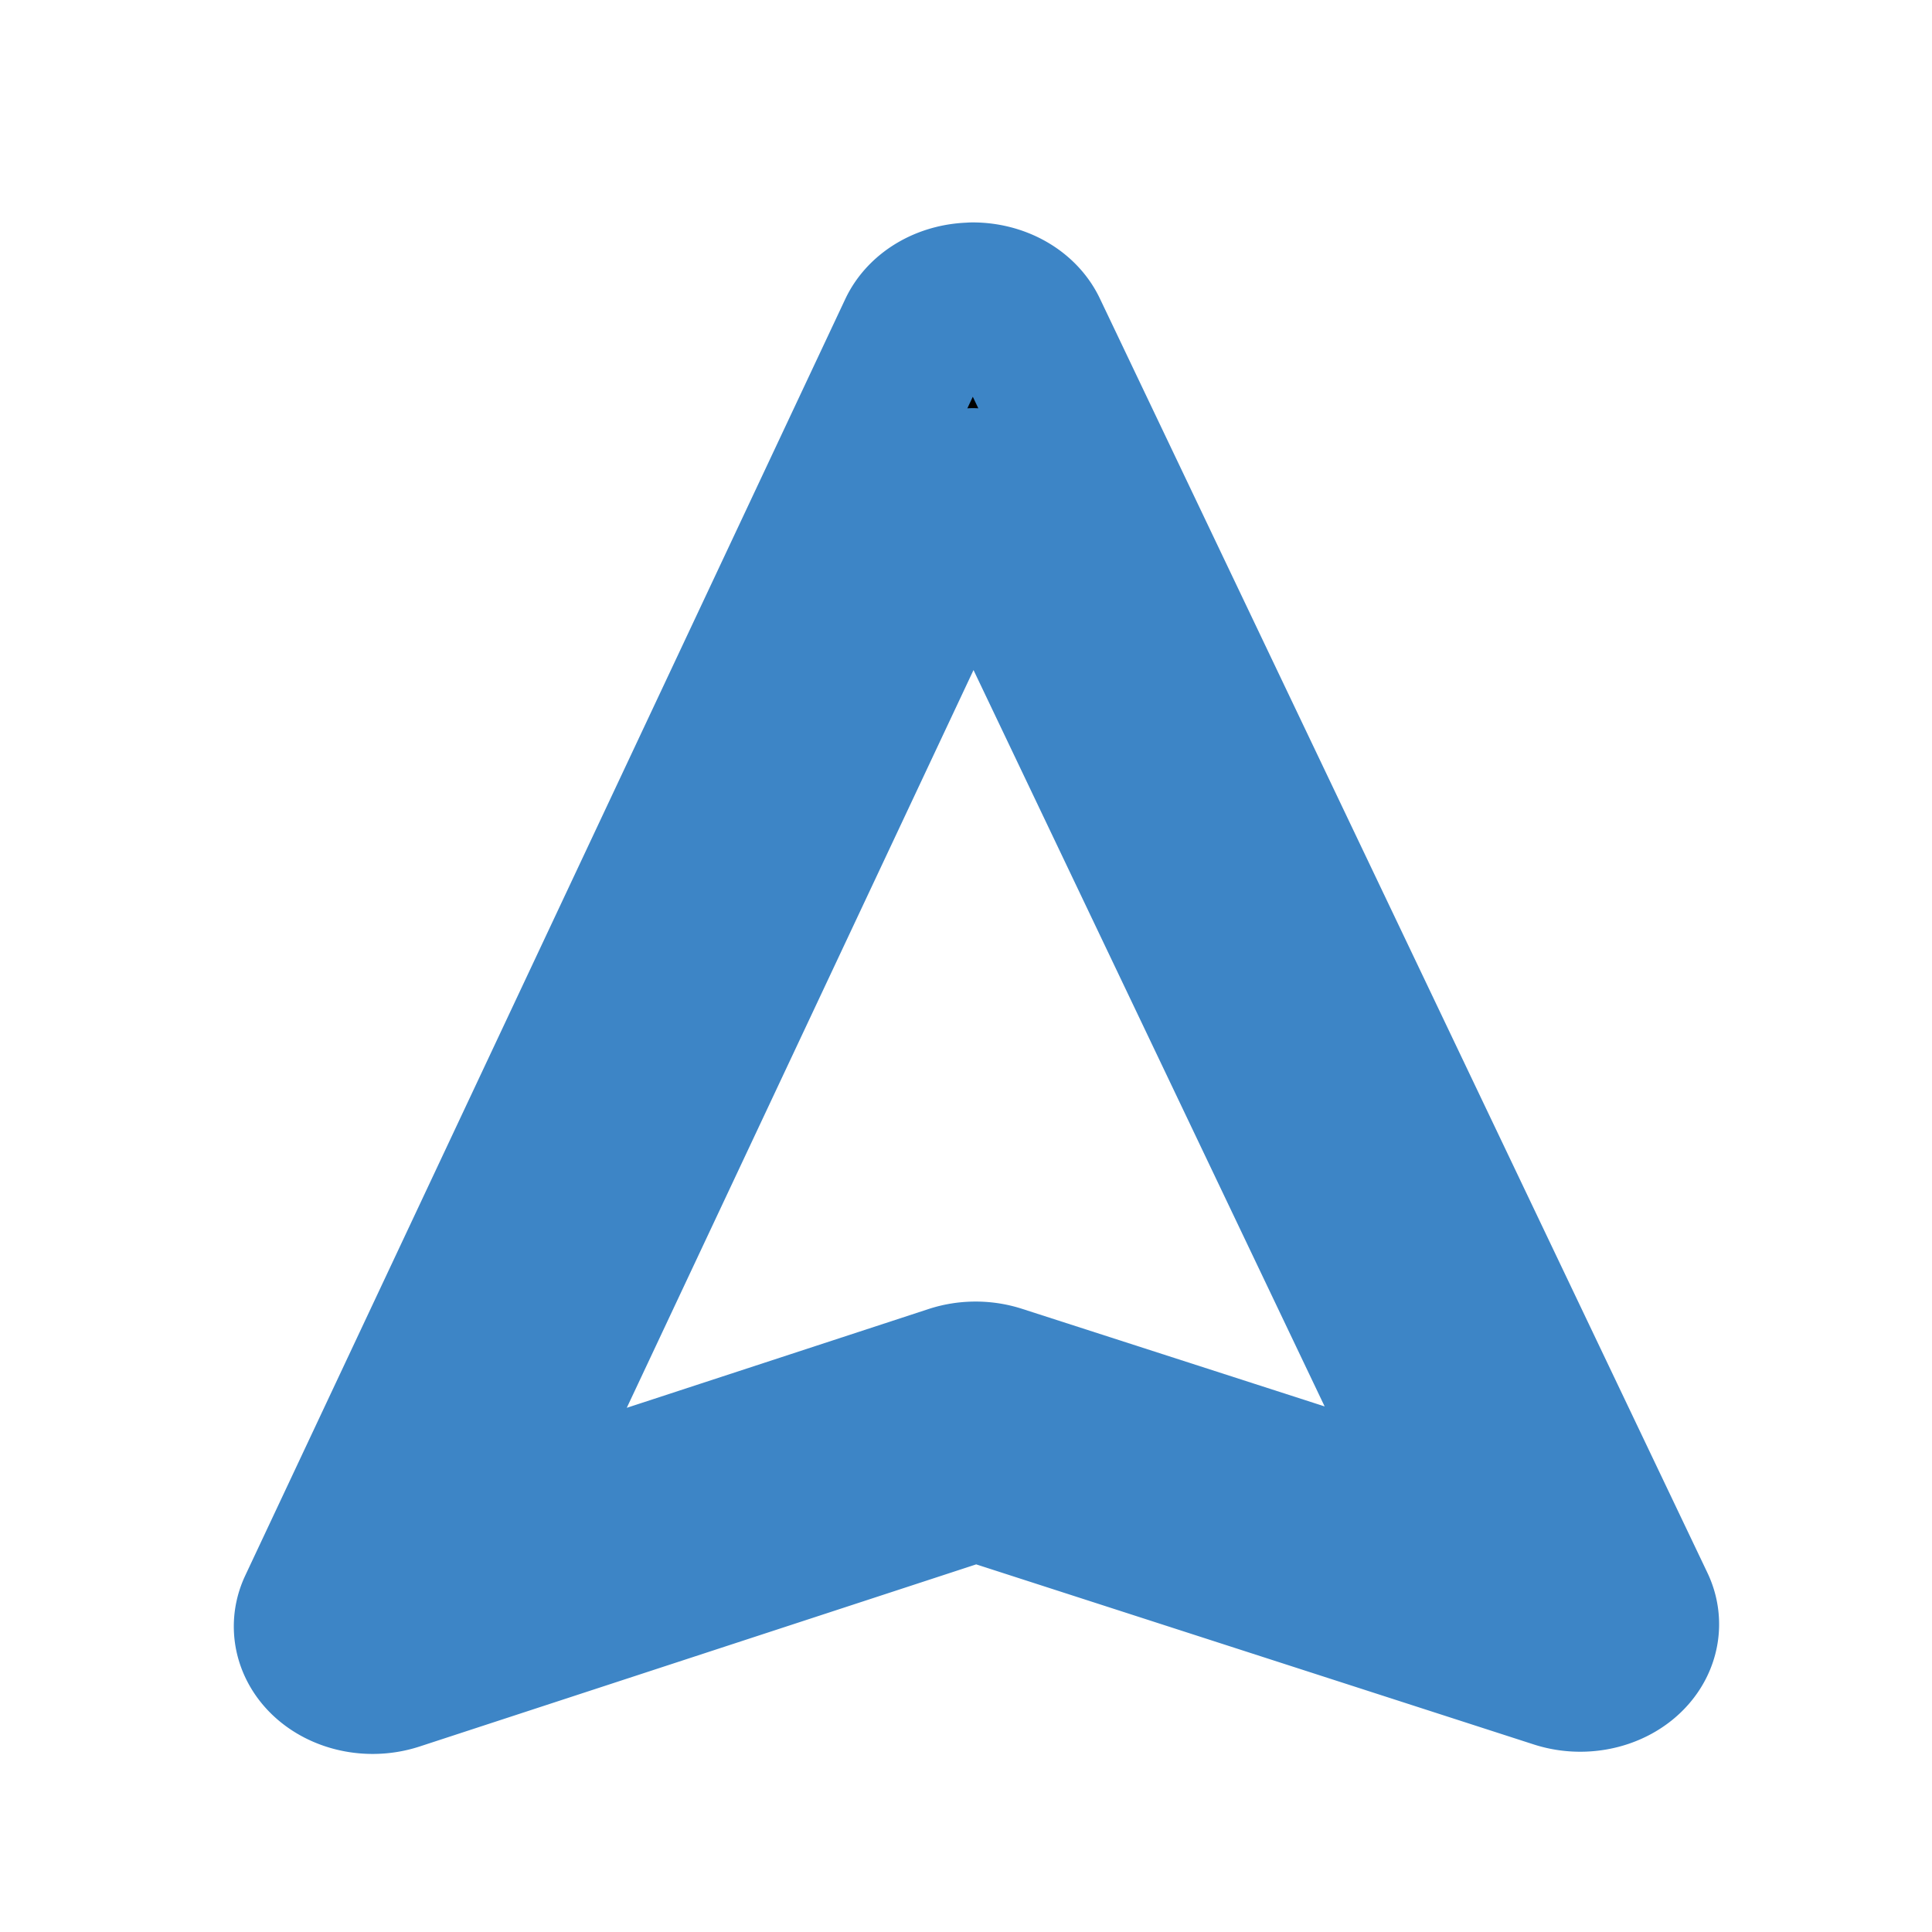 <svg xmlns="http://www.w3.org/2000/svg" width="18" height="18" fill="currentColor" class="bi bi-three-dots-vertical" viewBox="0 0 16 16" stroke="#3d85c6" stroke-width="1.3" stroke-linecap="round" stroke-linejoin="round" style="transform: rotate(0deg);">

<title>https://www.emiia.ai/icon/compass.svg</title>

  <path d="M 8.054,2.492 A 0.5,0.406 0 0 1 8.522,2.752 l 5.031,10.552 a 0.5,0.406 0 0 1 -0.652,0.524 L 8.083,12.272 3.273,13.846 A 0.5,0.406 0 0 1 2.619,13.325 L 7.588,2.754 A 0.5,0.406 0 0 1 8.053,2.493 Z M 3.962,12.745 7.894,11.458 a 0.5,0.406 0 0 1 0.371,-1.38e-4 L 12.206,12.729 8.058,4.03 Z"></path>
</svg>
